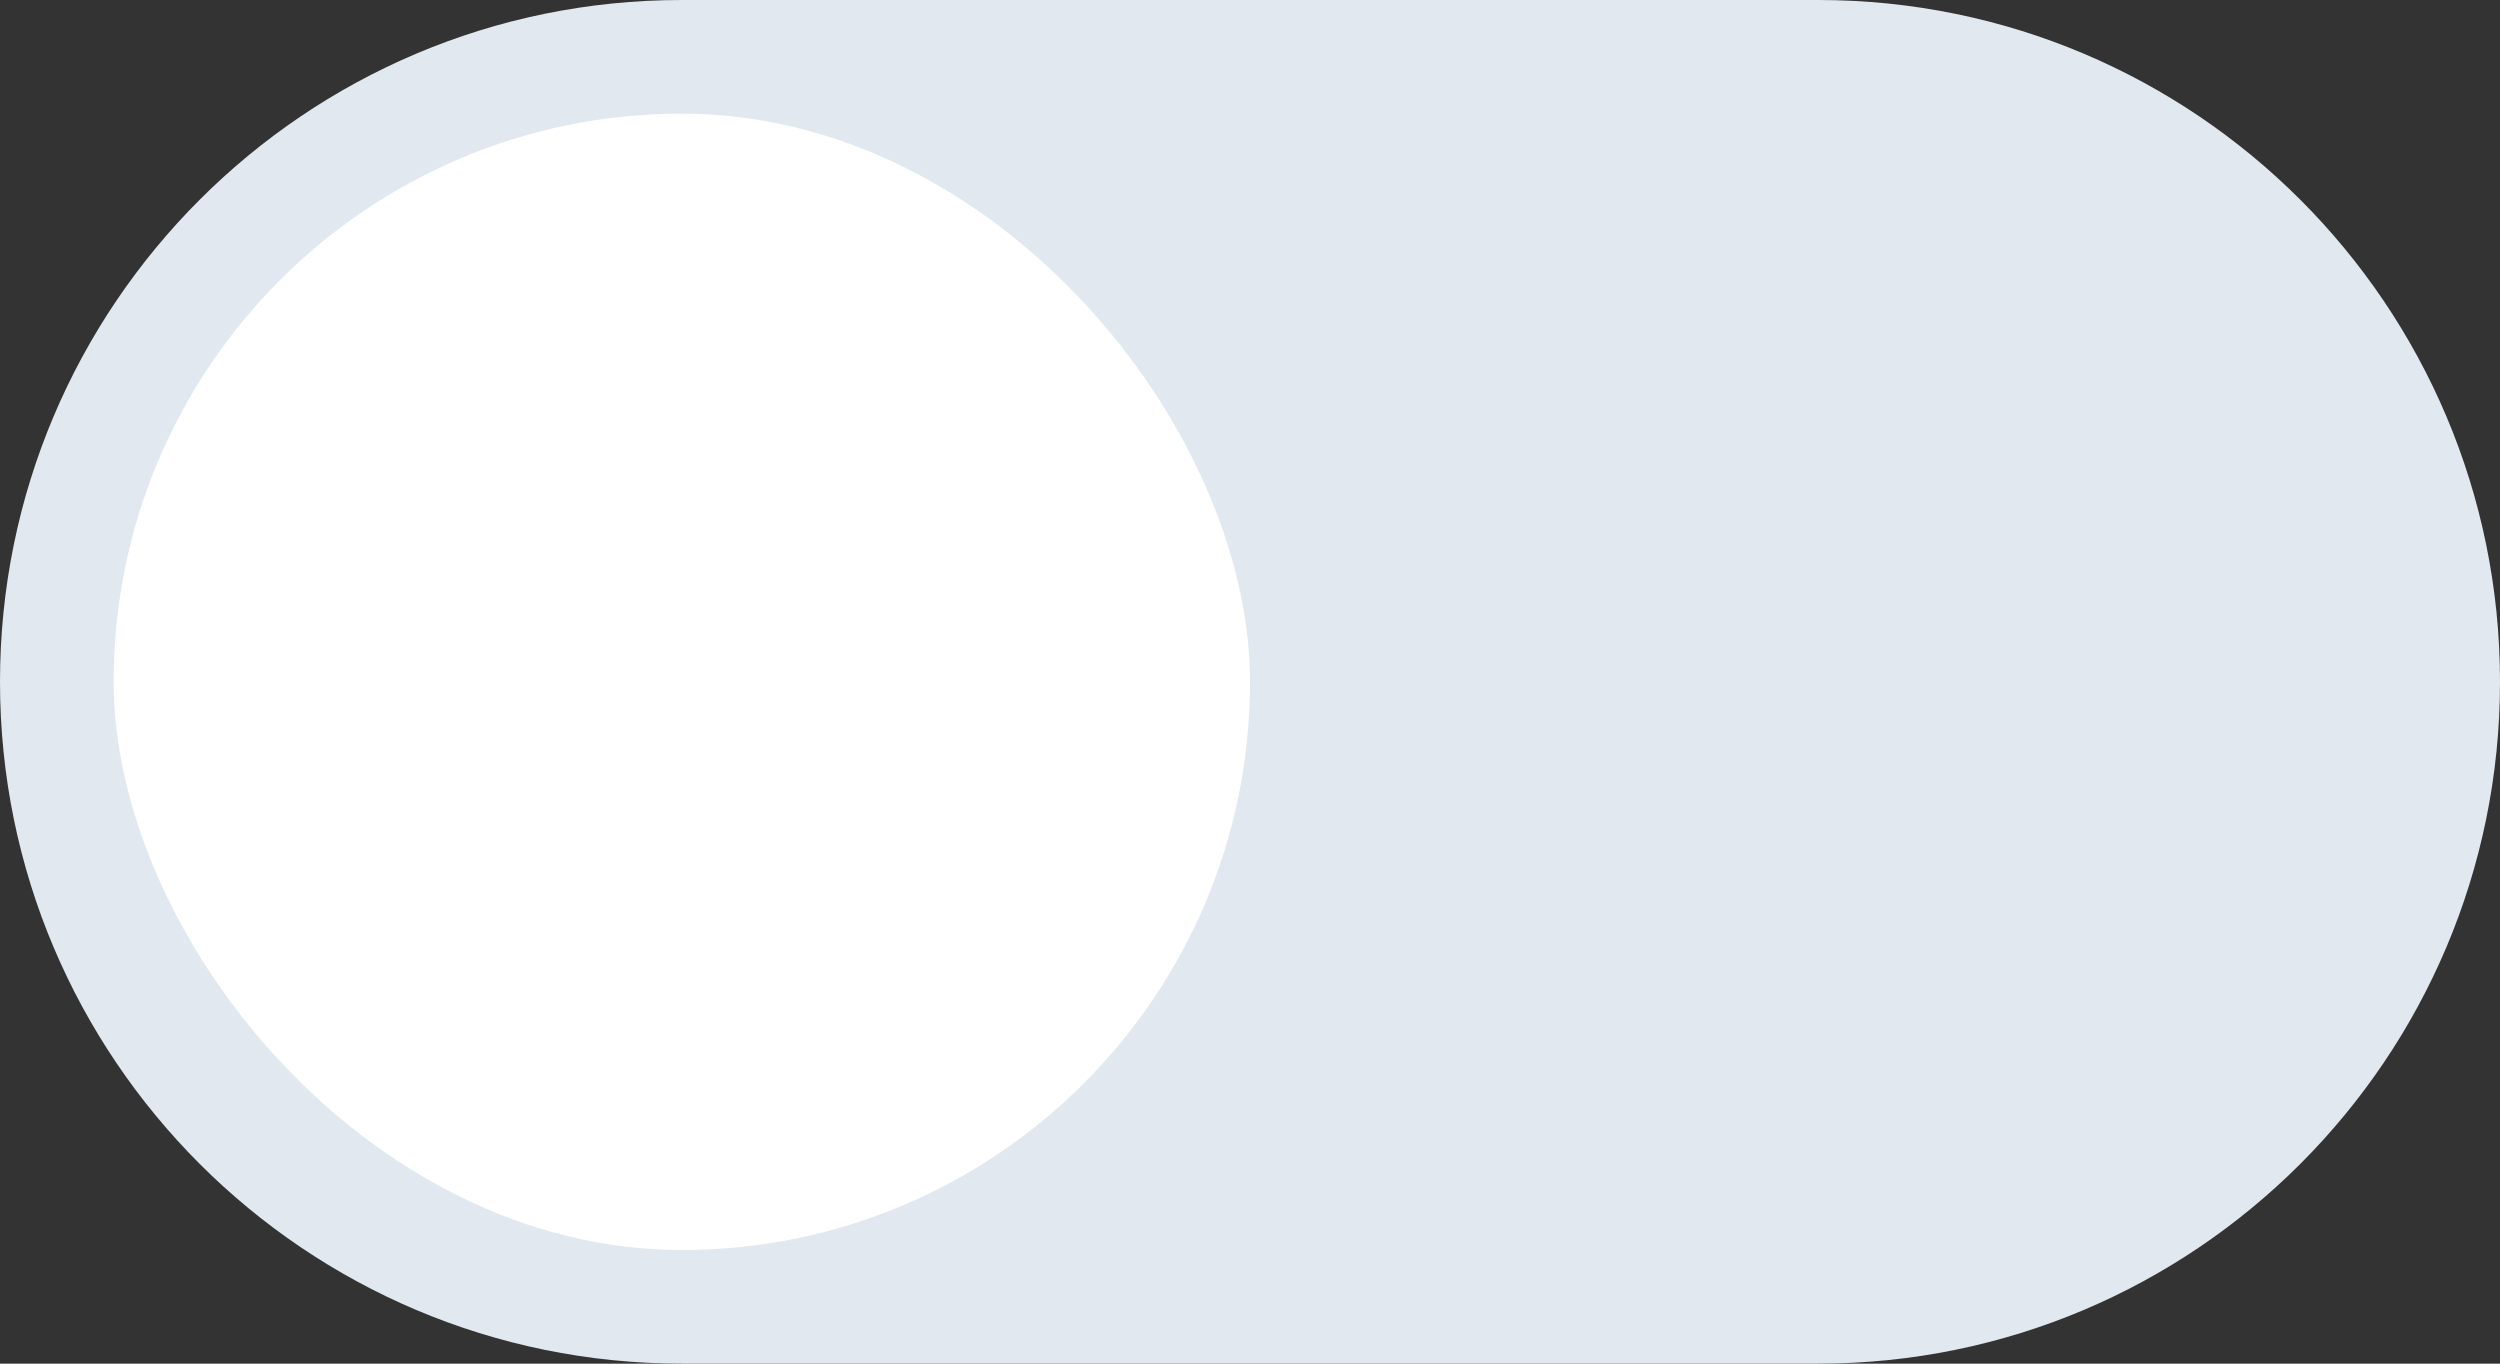 <svg width="44" height="24" viewBox="0 0 44 24" fill="none" xmlns="http://www.w3.org/2000/svg">
<rect x="0" y="0" width="44" height="24" fill="#333333" stroke="none"/>
<path d="M0 12C0 5.373 5.373 0 12 0H32C38.627 0 44 5.373 44 12V12C44 18.627 38.627 24 32 24H12C5.373 24 0 18.627 0 12V12Z" fill="#E2E8F0"/>
<rect x="2" y="2" width="20" height="20" rx="10" fill="white"/>
</svg>
